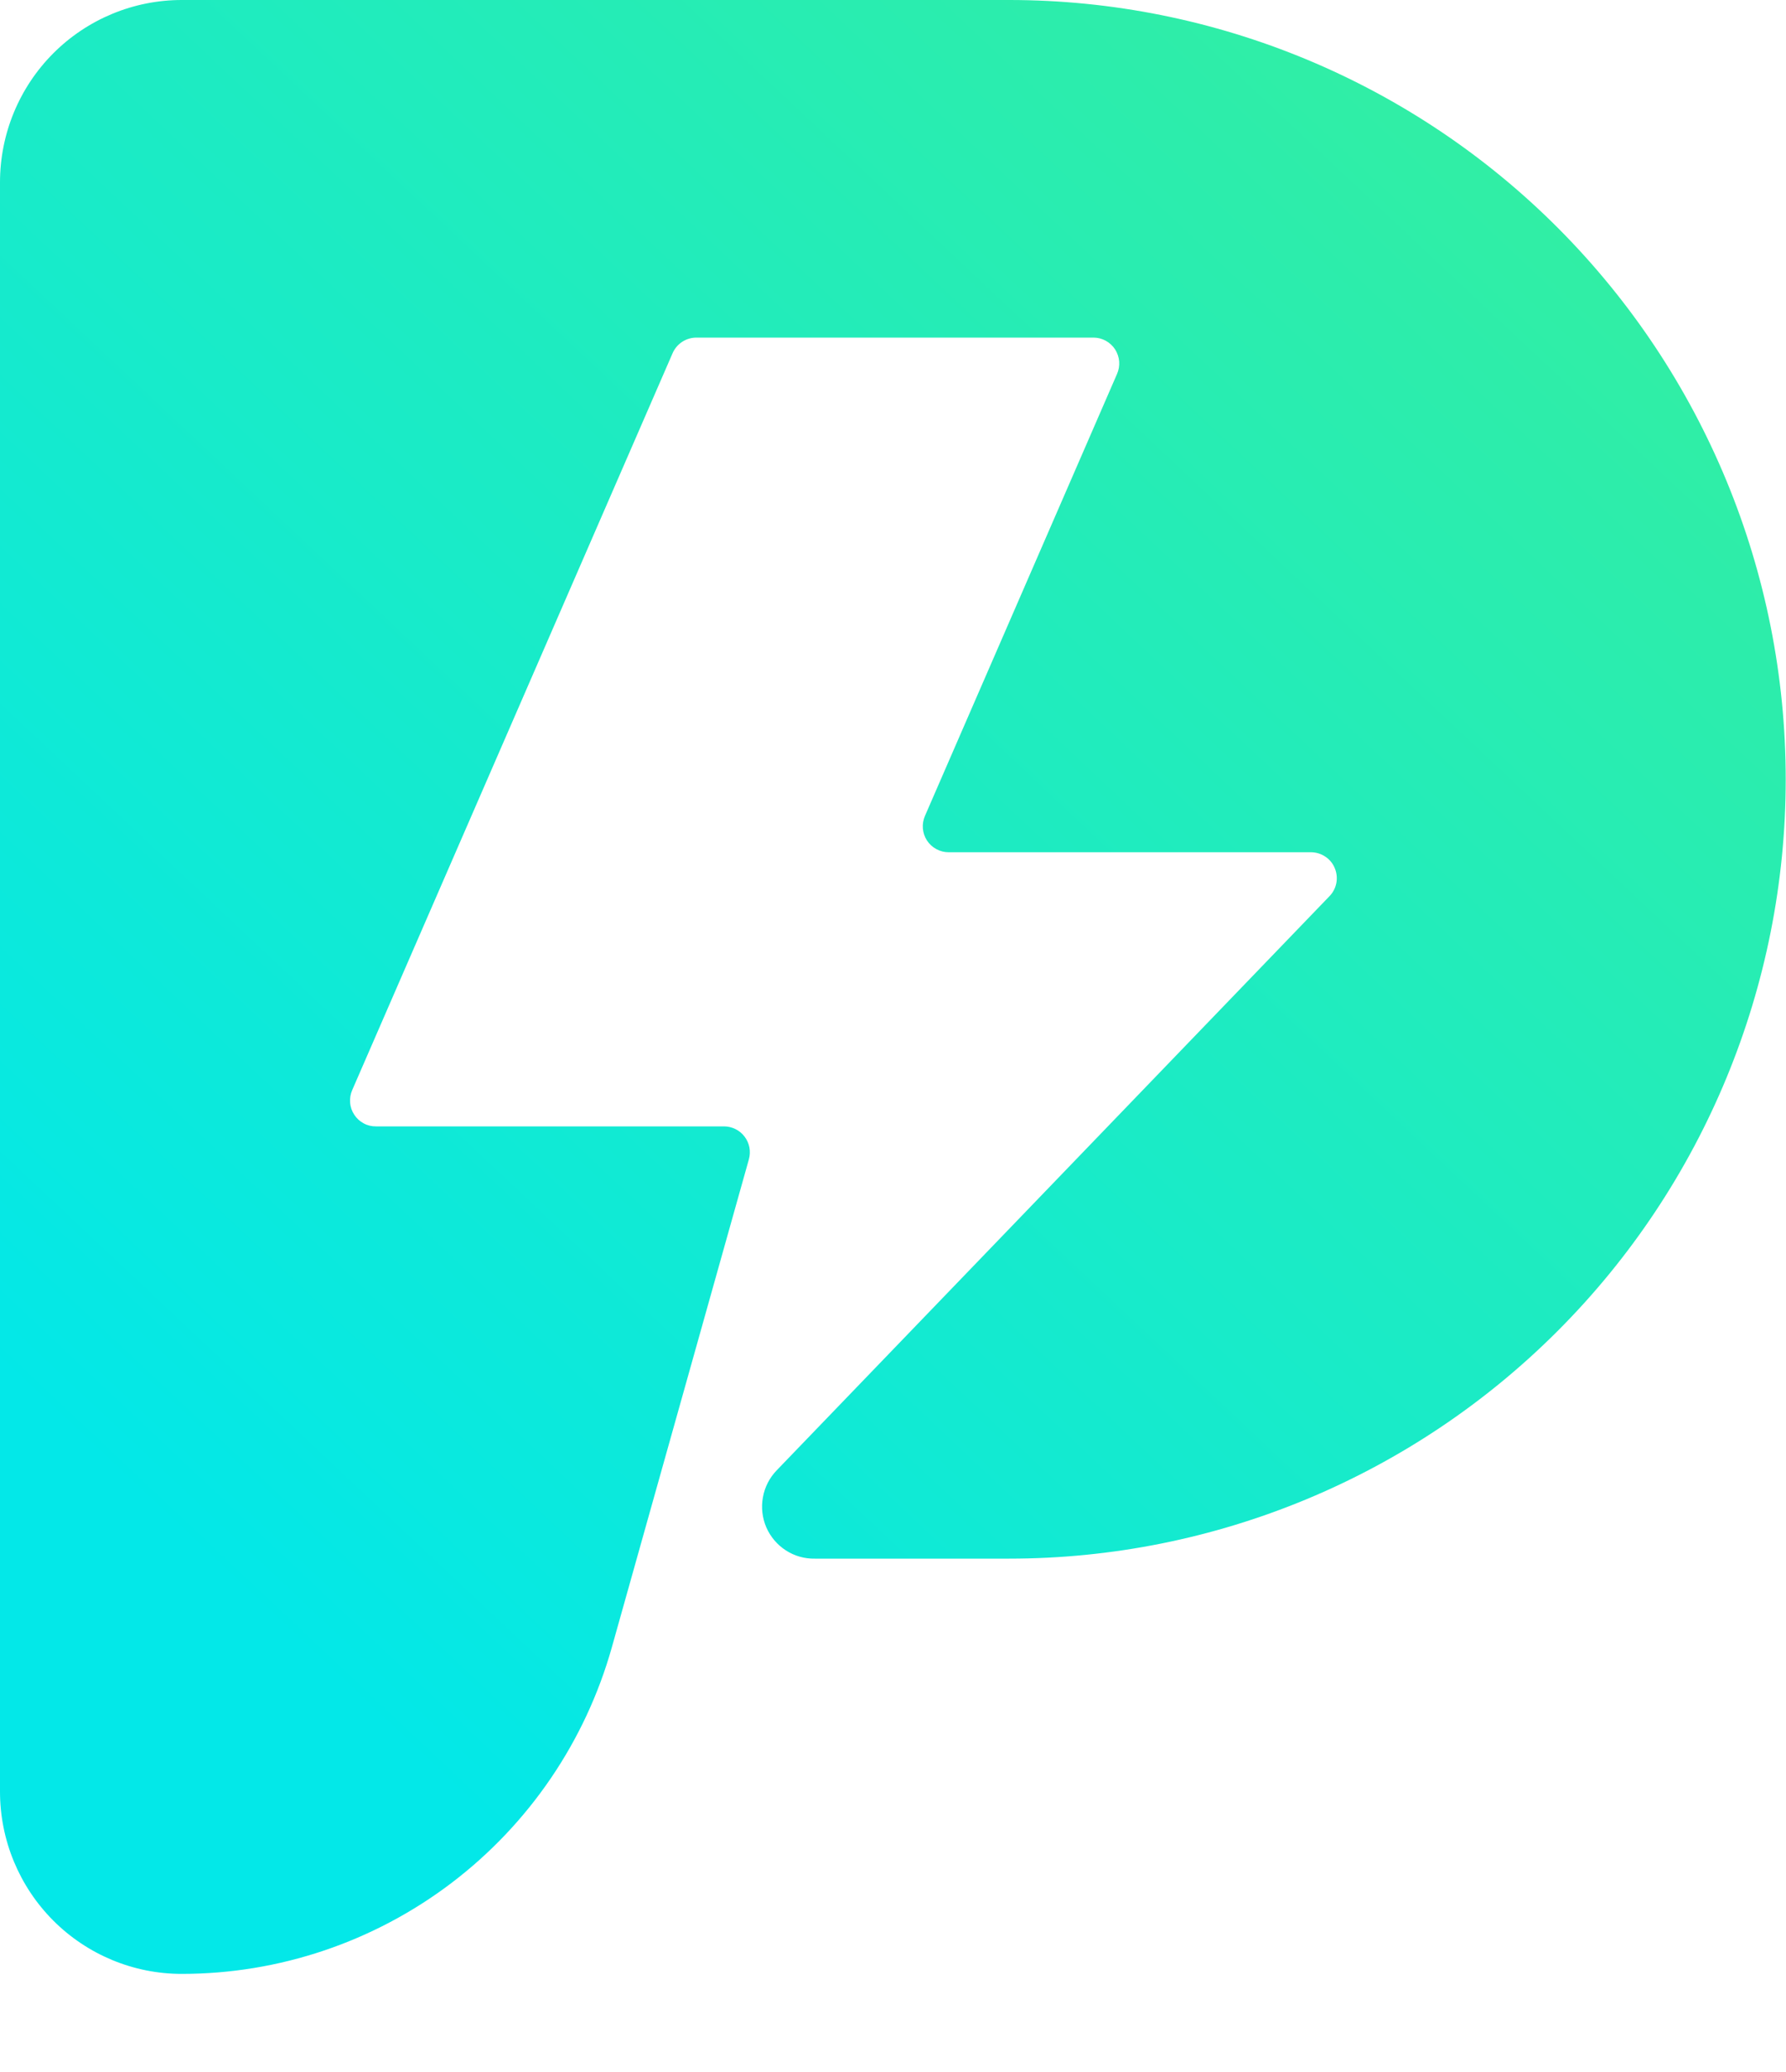 <svg class="logo" width="25" height="29" viewBox="0 0 25 29" fill="none" xmlns="http://www.w3.org/2000/svg">
  <path
  d="M14.129 0H2.543C1.869 0 1.222 0.269 0.745 0.747C0.268 1.226 0 1.875 0 2.552V25.076C0 25.753 0.268 26.401 0.745 26.88C1.222 27.358 1.869 27.627 2.543 27.627C3.906 27.627 5.232 27.18 6.319 26.355C7.406 25.529 8.195 24.37 8.565 23.054L10.483 16.225C10.498 16.171 10.5 16.114 10.49 16.059C10.479 16.004 10.456 15.952 10.422 15.908C10.388 15.863 10.345 15.827 10.295 15.803C10.245 15.778 10.189 15.765 10.134 15.765H5.265C5.204 15.766 5.144 15.752 5.091 15.723C5.037 15.694 4.992 15.653 4.959 15.602C4.925 15.551 4.905 15.493 4.901 15.432C4.896 15.371 4.906 15.311 4.931 15.255L9.415 4.943C9.443 4.879 9.489 4.824 9.548 4.785C9.607 4.746 9.675 4.726 9.745 4.725H15.305C15.366 4.725 15.425 4.74 15.478 4.769C15.531 4.798 15.576 4.84 15.609 4.89C15.641 4.941 15.661 4.999 15.666 5.06C15.67 5.12 15.66 5.18 15.635 5.236L12.948 11.418C12.924 11.473 12.913 11.534 12.918 11.594C12.923 11.654 12.942 11.712 12.975 11.763C13.008 11.814 13.053 11.855 13.106 11.884C13.159 11.913 13.218 11.928 13.278 11.928H18.349C18.42 11.928 18.49 11.949 18.549 11.988C18.609 12.027 18.656 12.083 18.683 12.149C18.711 12.215 18.719 12.287 18.706 12.358C18.693 12.428 18.659 12.493 18.609 12.544L10.871 20.58C10.771 20.684 10.704 20.815 10.679 20.957C10.653 21.099 10.67 21.245 10.727 21.378C10.785 21.51 10.88 21.622 11.001 21.7C11.122 21.778 11.263 21.818 11.407 21.815H14.125C17.008 21.815 19.773 20.666 21.812 18.62C23.851 16.575 24.996 13.8 24.996 10.908C24.996 8.015 23.851 5.242 21.813 3.196C19.776 1.151 17.011 0.001 14.129 0Z"
  fill="url(#paint0_linear)" />
  <defs>
  <linearGradient id="paint0_linear" x1="1.258" y1="20.421" x2="20.023" y2="0.456"
    gradientUnits="userSpaceOnUse">
    <stop stop-color="#03E8E8" />
    <stop offset="1" stop-color="#32EEA3" />
  </linearGradient>
  </defs>
</svg>